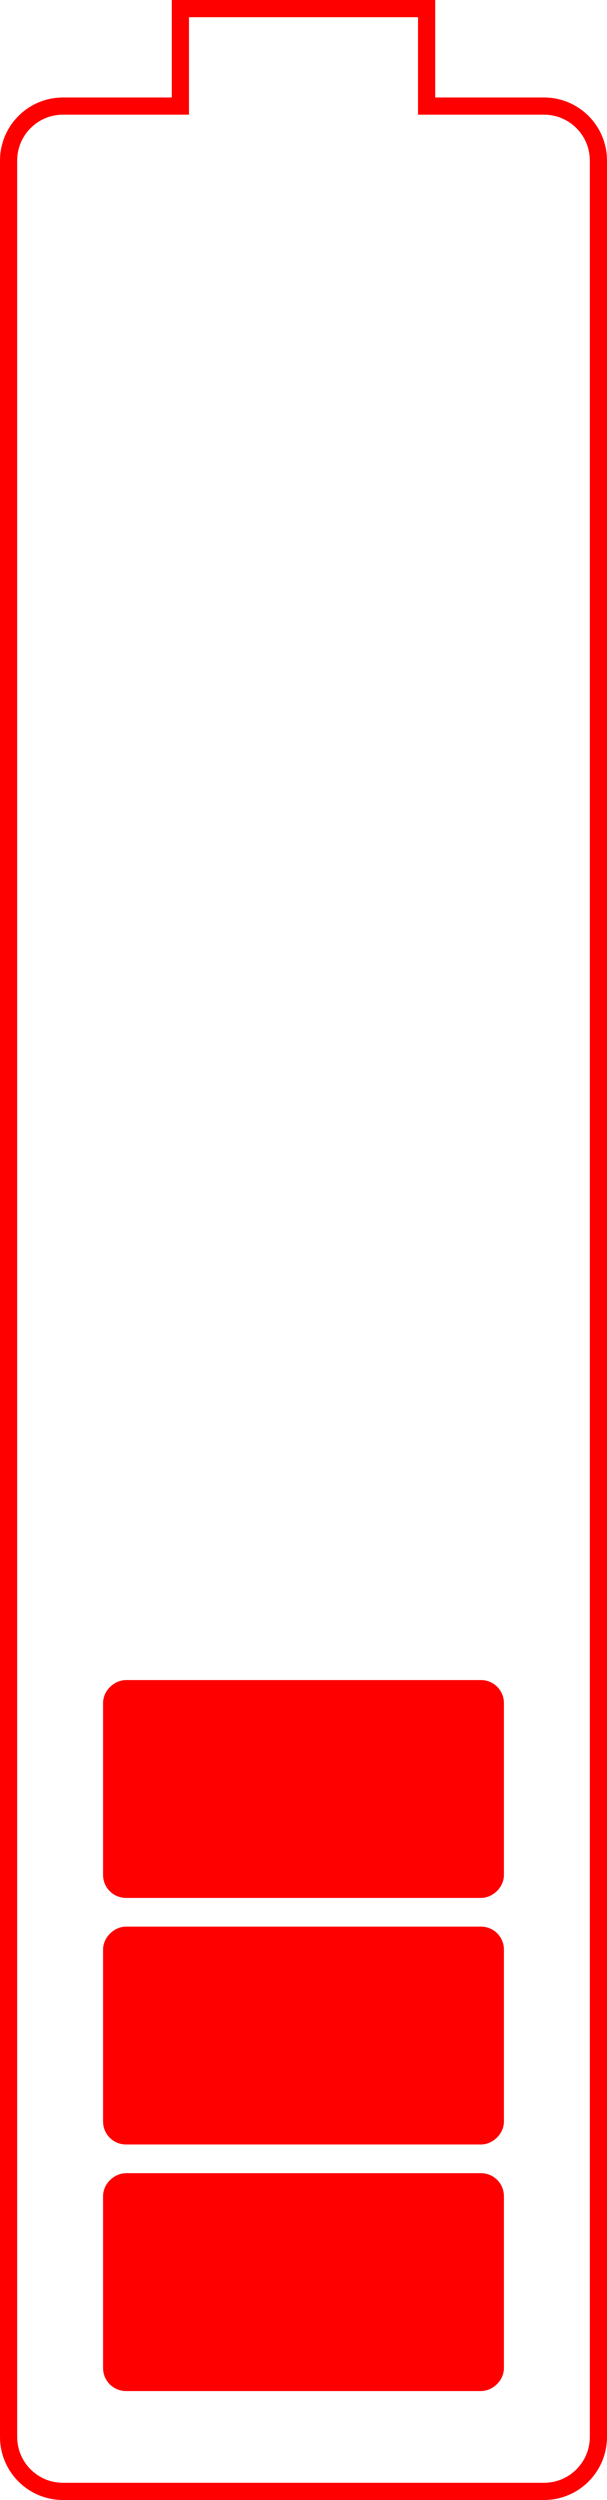 <svg width="106" height="436" viewBox="0 0 106 436" fill="none" xmlns="http://www.w3.org/2000/svg">
<rect x="86.075" y="294.925" width="34.151" height="66.151" rx="2.075" transform="rotate(90 86.075 294.925)" fill="#FF0000" stroke="#FF0000" stroke-width="3.849"/>
<rect x="86.075" y="337.925" width="34.151" height="66.151" rx="2.075" transform="rotate(90 86.075 337.925)" fill="#FF0000" stroke="#FF0000" stroke-width="3.849"/>
<rect x="86.075" y="380.925" width="34.151" height="66.151" rx="2.075" transform="rotate(90 86.075 380.925)" fill="#FF0000" stroke="#FF0000" stroke-width="3.849"/>
<path d="M74.5 3V1.5L73 1.5L33 1.5L31.5 1.5V3L31.5 18.5L11 18.5C5.753 18.5 1.5 22.753 1.5 28L1.5 425C1.5 430.247 5.753 434.5 11 434.5H95C100.247 434.5 104.5 430.247 104.5 425L104.5 28C104.5 22.753 100.247 18.5 95 18.5L74.5 18.5V3Z" stroke="#FF0000" stroke-width="3"/>
</svg>
